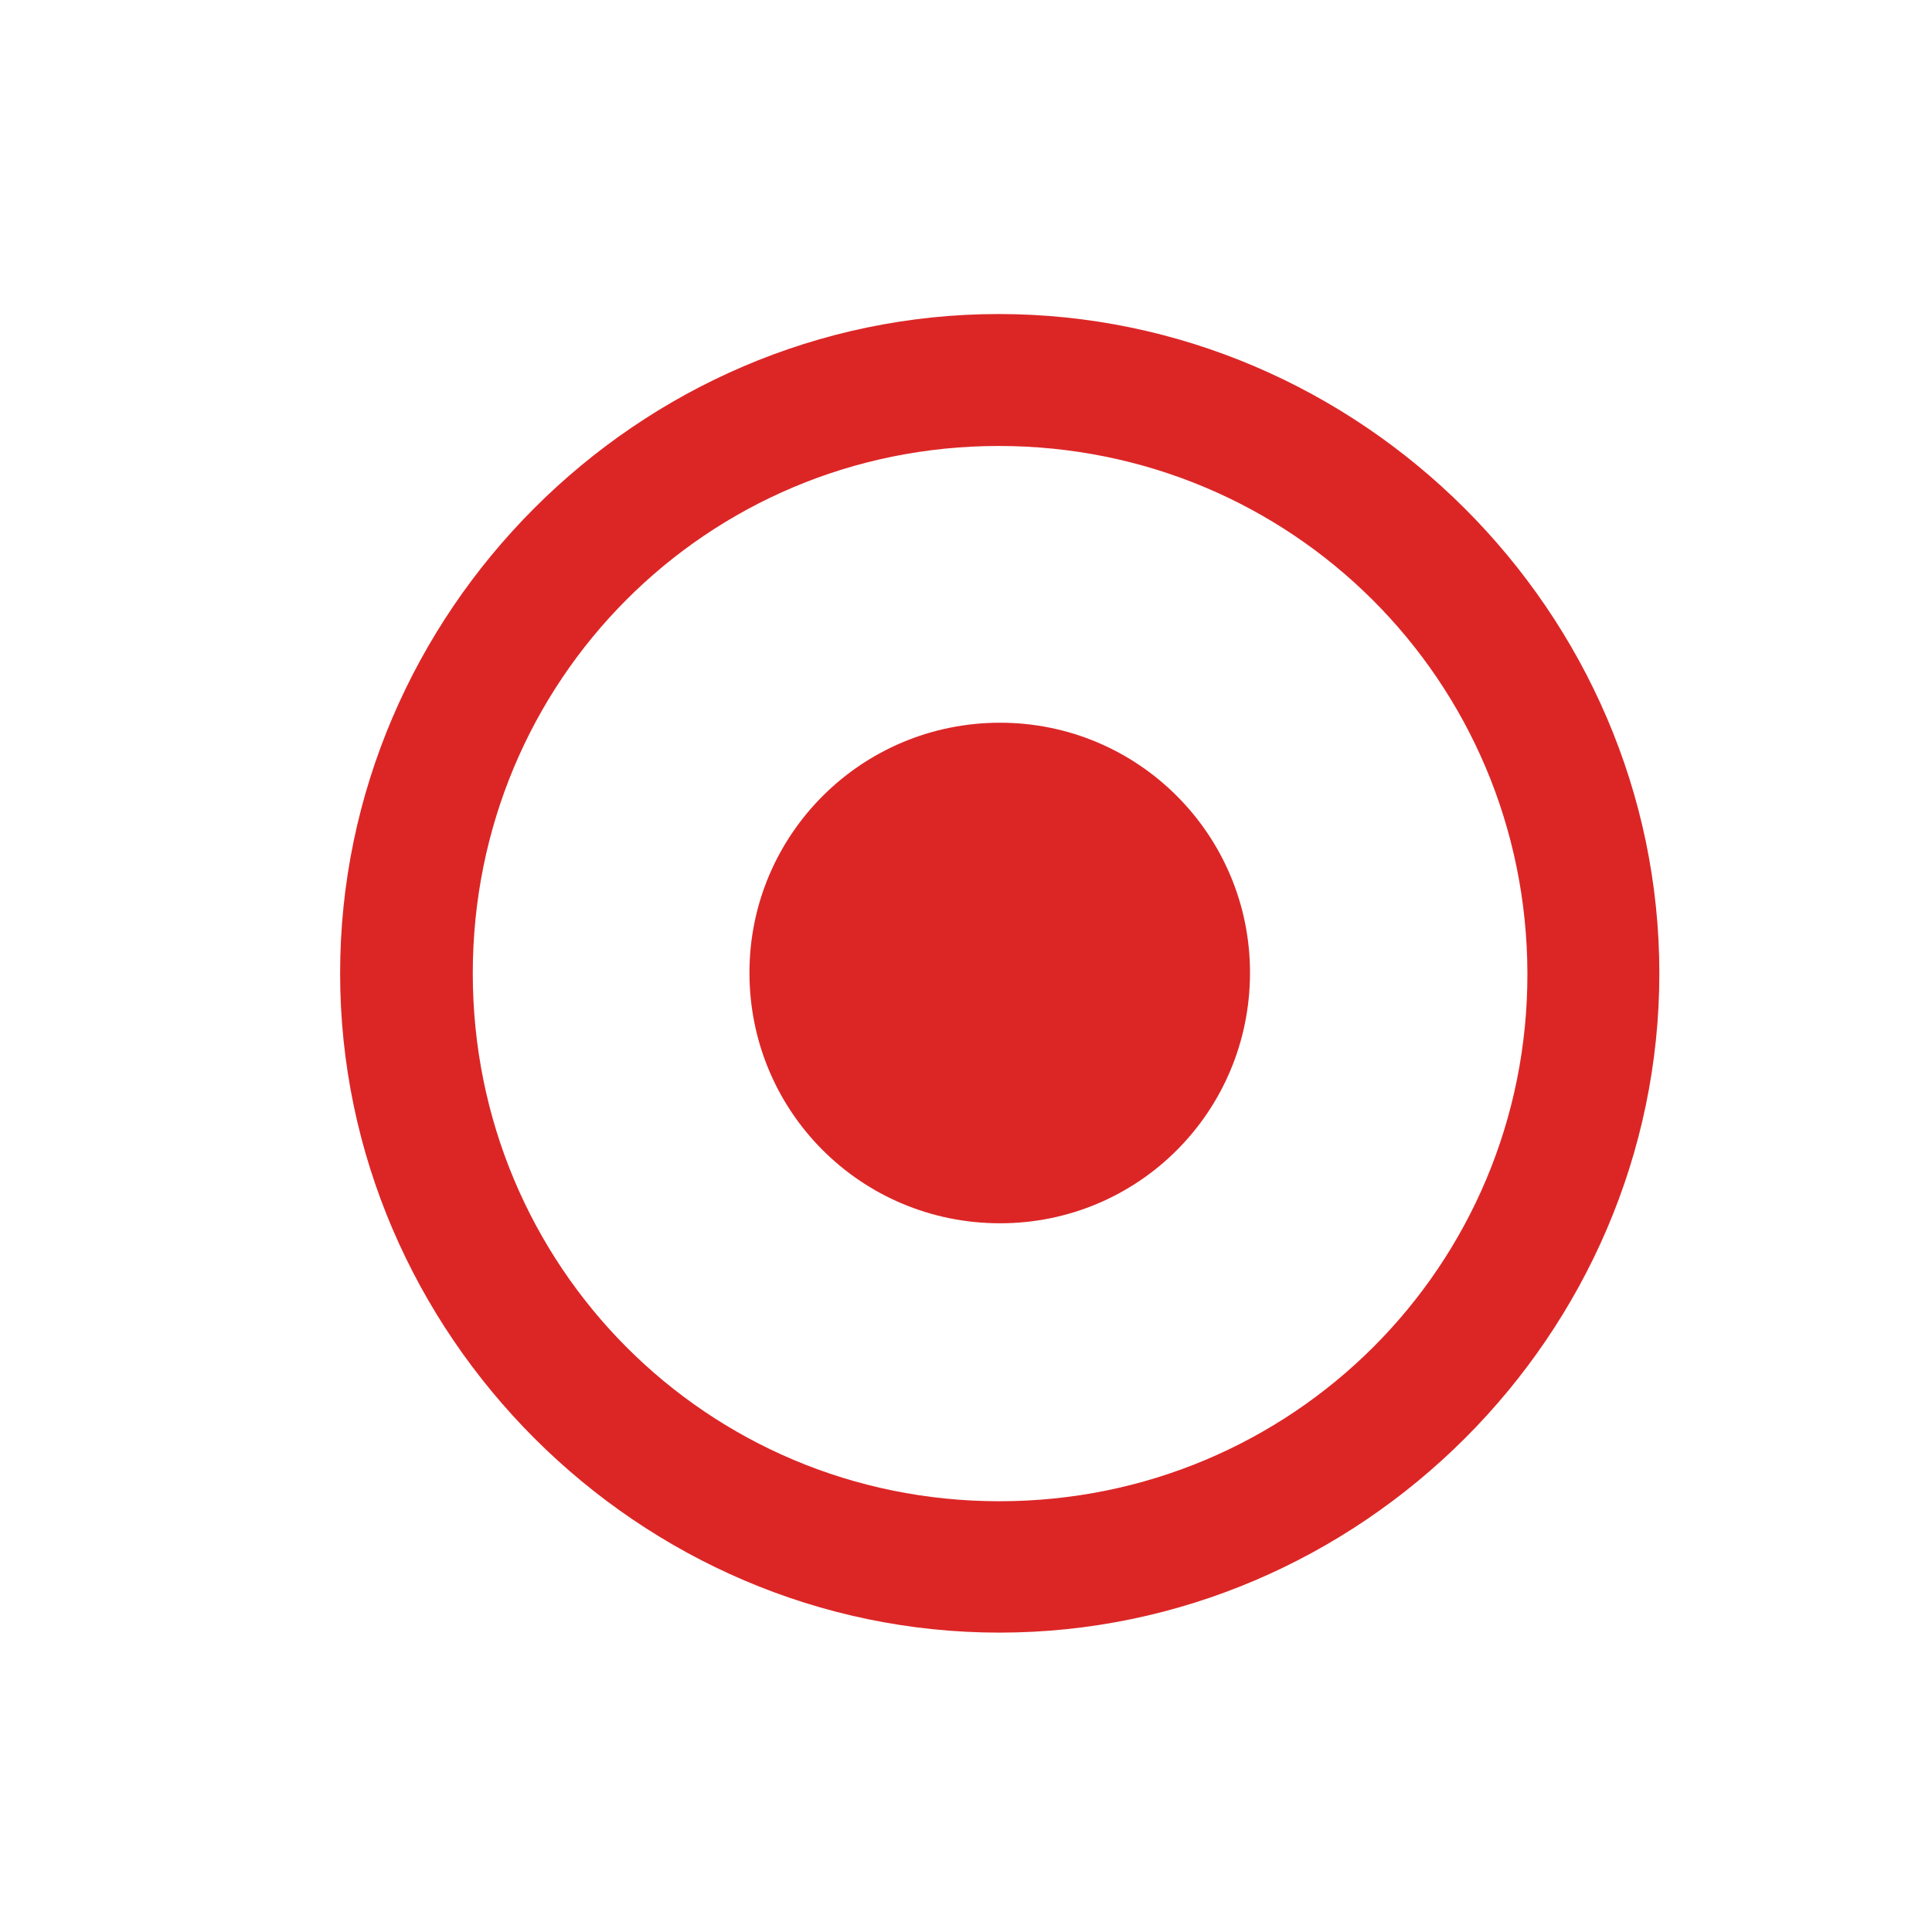 <svg width="24" height="24" viewBox="0 0 24 24" fill="none" xmlns="http://www.w3.org/2000/svg">
<g id="Icon">
<path id="Vector" d="M12.415 20.281C16.906 20.281 20.613 16.574 20.613 12.091C20.613 7.608 16.898 3.901 12.407 3.901C7.924 3.901 4.225 7.608 4.225 12.091C4.225 16.574 7.932 20.281 12.415 20.281ZM12.415 18.649C8.78 18.649 5.873 15.726 5.873 12.091C5.873 8.455 8.78 5.54 12.407 5.54C16.043 5.54 18.966 8.455 18.974 12.091C18.981 15.726 16.051 18.649 12.415 18.649ZM12.423 15.196C14.142 15.196 15.528 13.809 15.528 12.083C15.528 10.372 14.142 8.978 12.423 8.978C10.697 8.978 9.31 10.372 9.31 12.083C9.31 13.809 10.697 15.196 12.423 15.196Z" fill="#DC2626"/>
</g>
</svg>
